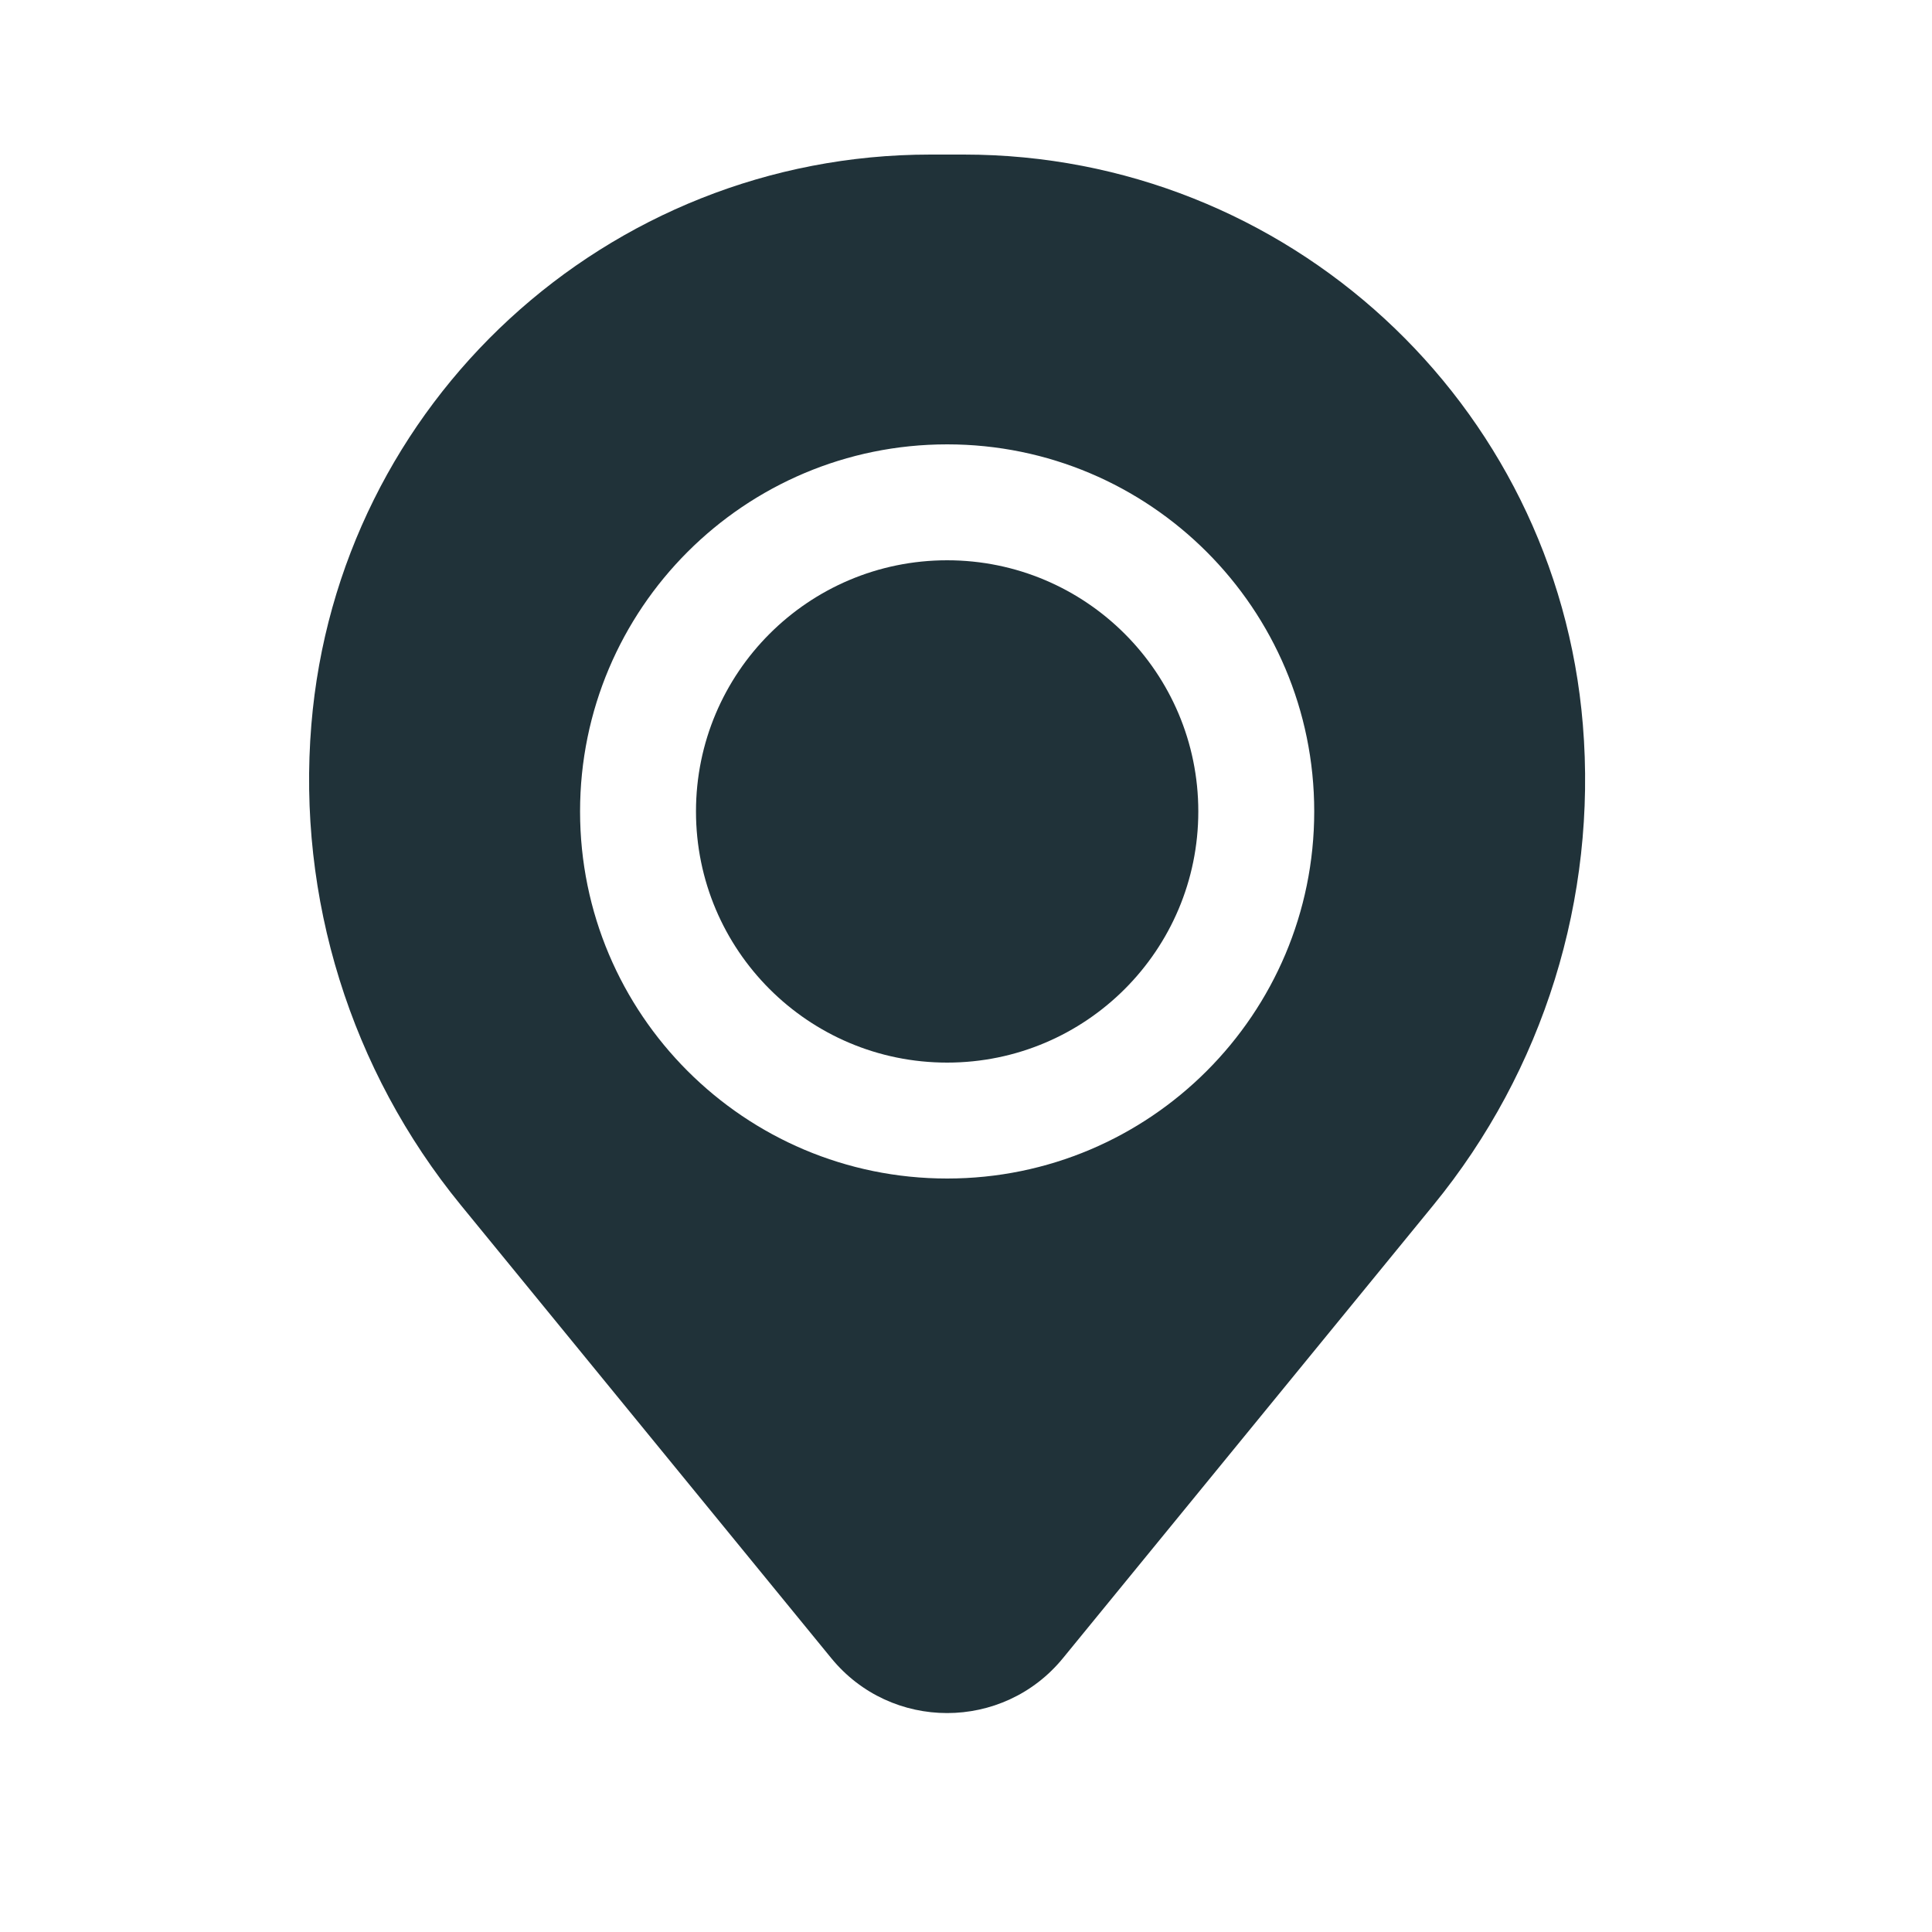 <svg width="25" height="25" viewBox="0 0 25 25" fill="none" xmlns="http://www.w3.org/2000/svg">
<path d="M9.006 10.5C9.006 8.705 10.461 7.25 12.256 7.25C14.051 7.25 15.506 8.705 15.506 10.5C15.506 12.295 14.051 13.75 12.256 13.75C10.461 13.75 9.006 12.295 9.006 10.5Z" fill="#203239"/>
<path fill-rule="evenodd" clip-rule="evenodd" d="M4.029 9.377C4.373 5.208 7.857 2 12.04 2H12.472C16.655 2 20.139 5.208 20.482 9.377C20.667 11.622 19.974 13.851 18.548 15.594L13.755 21.456C12.98 22.404 11.531 22.404 10.756 21.456L5.963 15.594C4.538 13.851 3.844 11.622 4.029 9.377ZM12.256 5.75C9.633 5.75 7.506 7.877 7.506 10.5C7.506 13.123 9.633 15.25 12.256 15.25C14.879 15.25 17.006 13.123 17.006 10.5C17.006 7.877 14.879 5.75 12.256 5.75Z" fill="#203239"/>
</svg>
